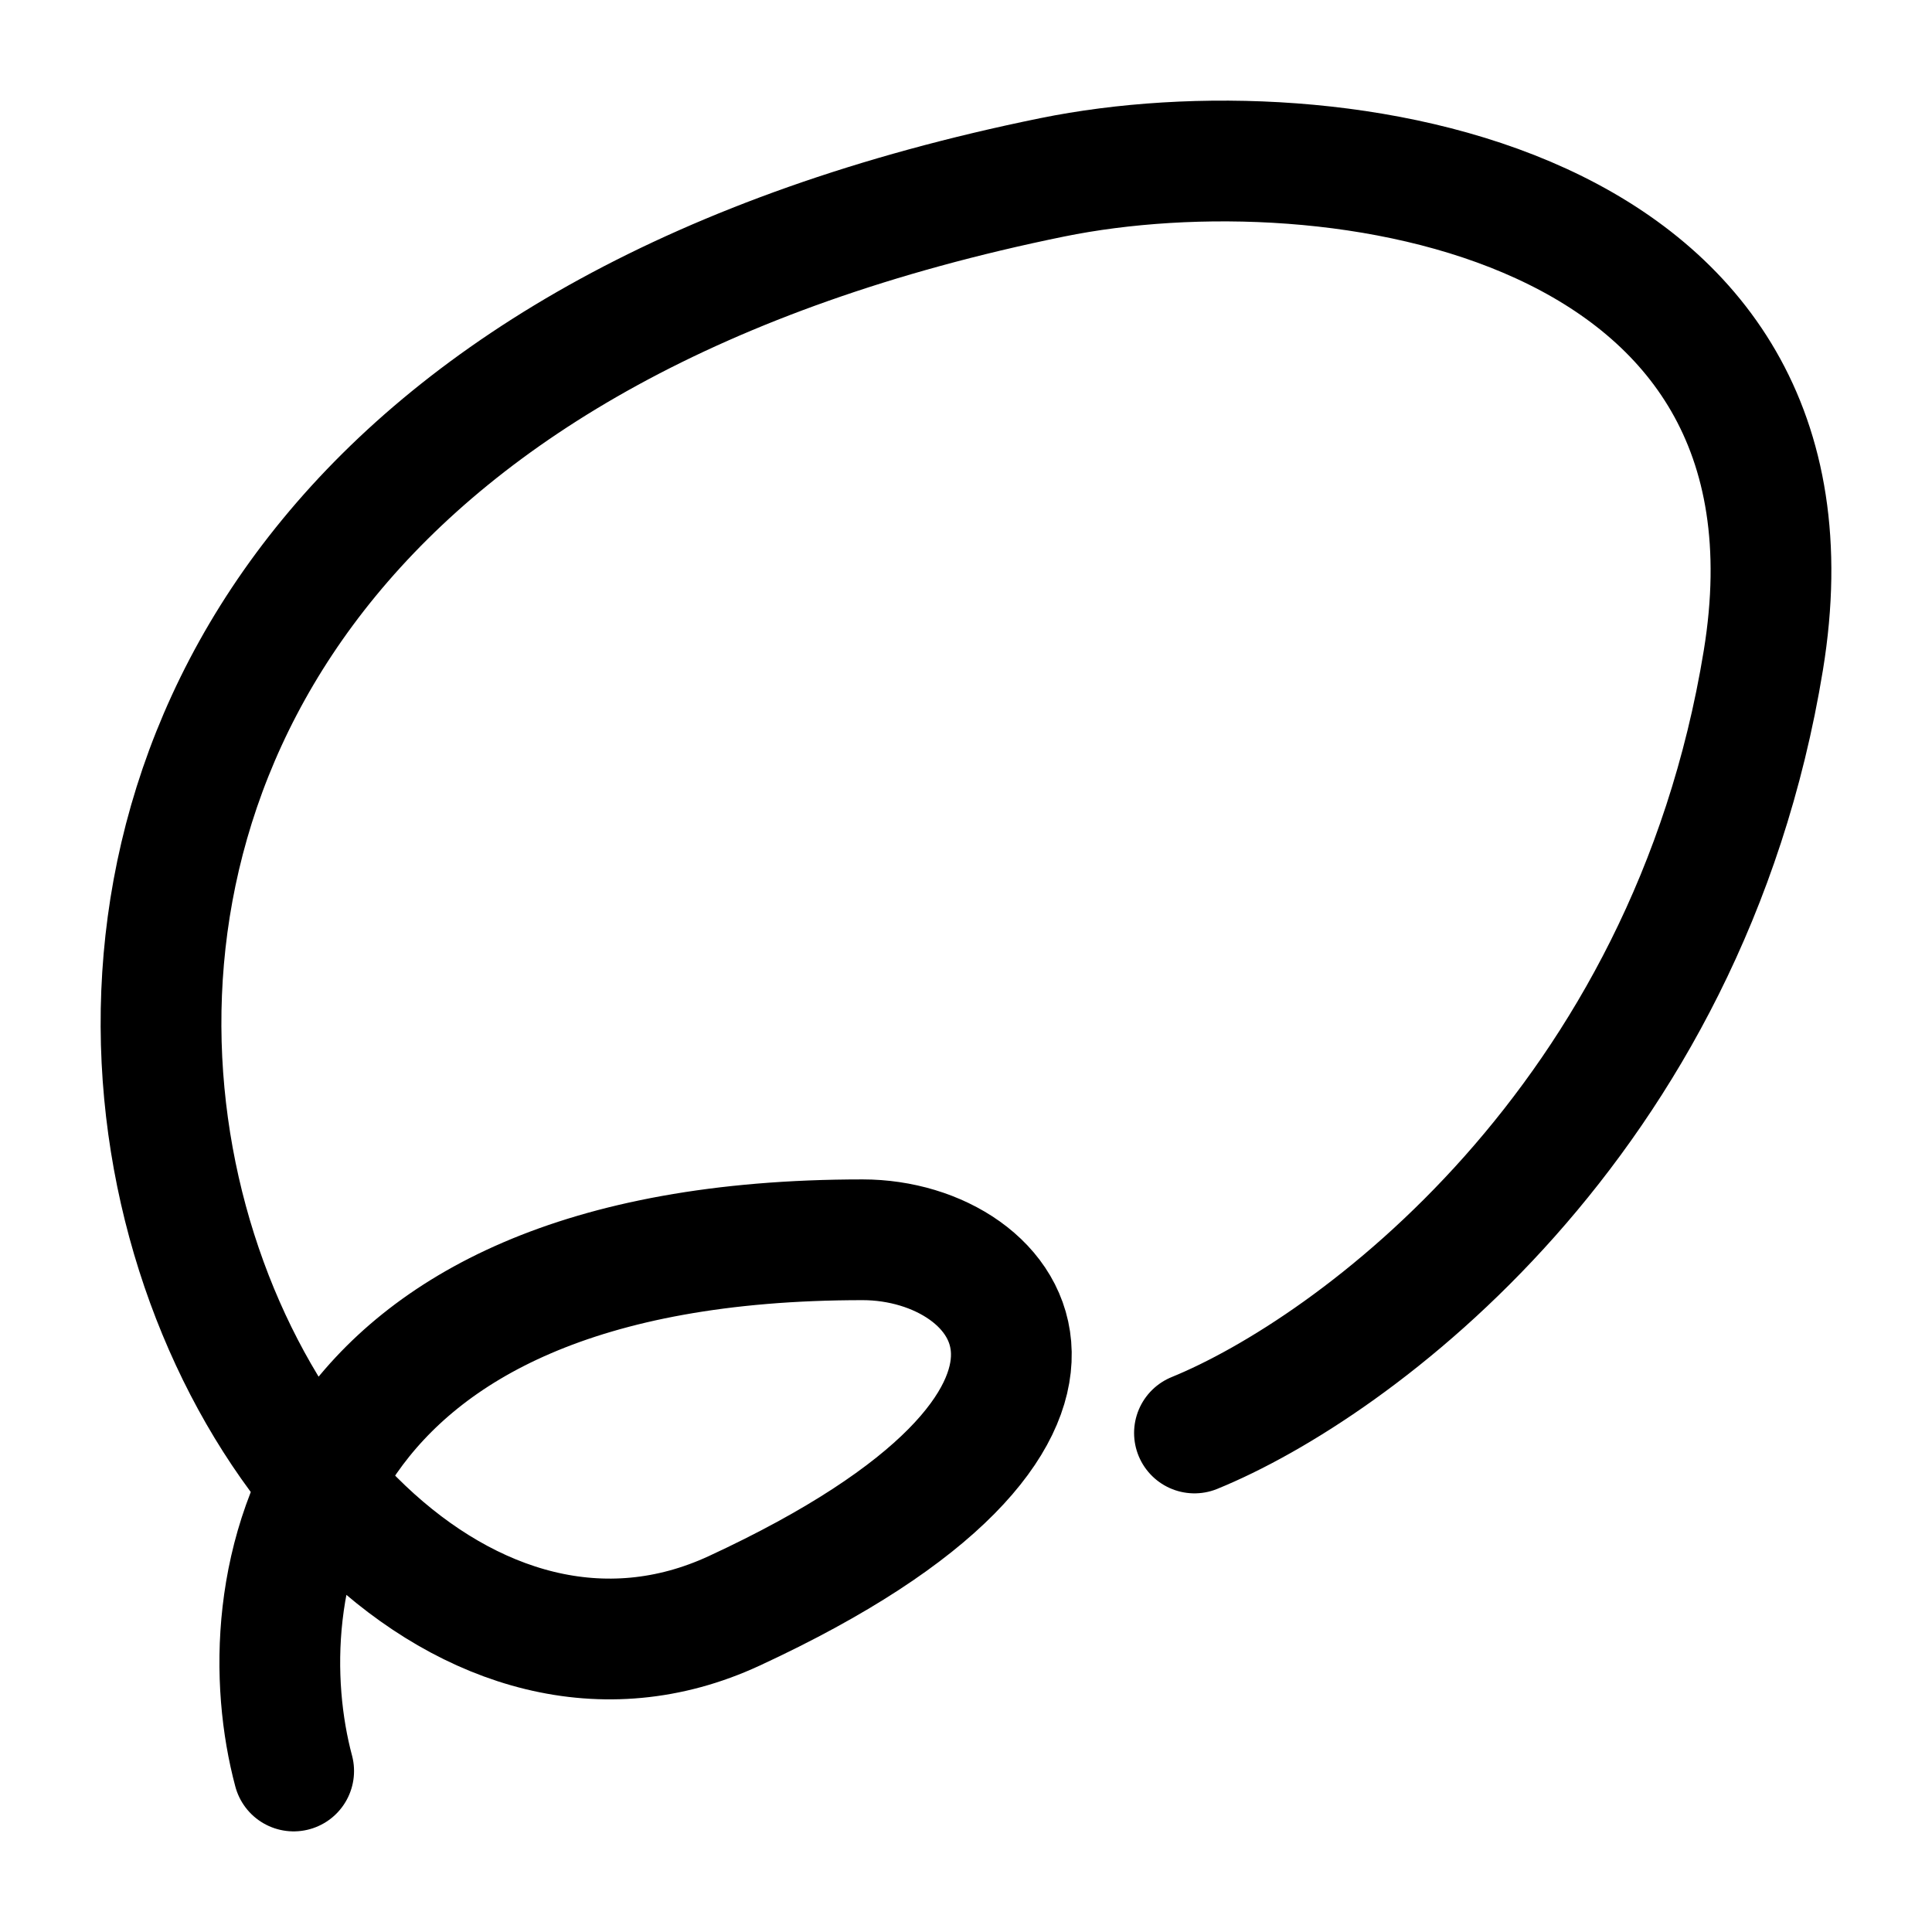 <svg width="24" height="24" viewBox="0 0 24 24" fill="none" xmlns="http://www.w3.org/2000/svg">
<path d="M3.648 22C3.06 19.8 3.648 15.401 10.716 15.401C12.587 15.401 14.303 17.611 9.12 20.011C2.642 23.01 -4.596 5.803 13.071 2.203C16.55 1.495 22.847 2.443 21.905 8.202C20.963 13.961 16.801 17.001 14.838 17.801" stroke="black" stroke-width="1.5" stroke-linecap="round"/>
</svg>
